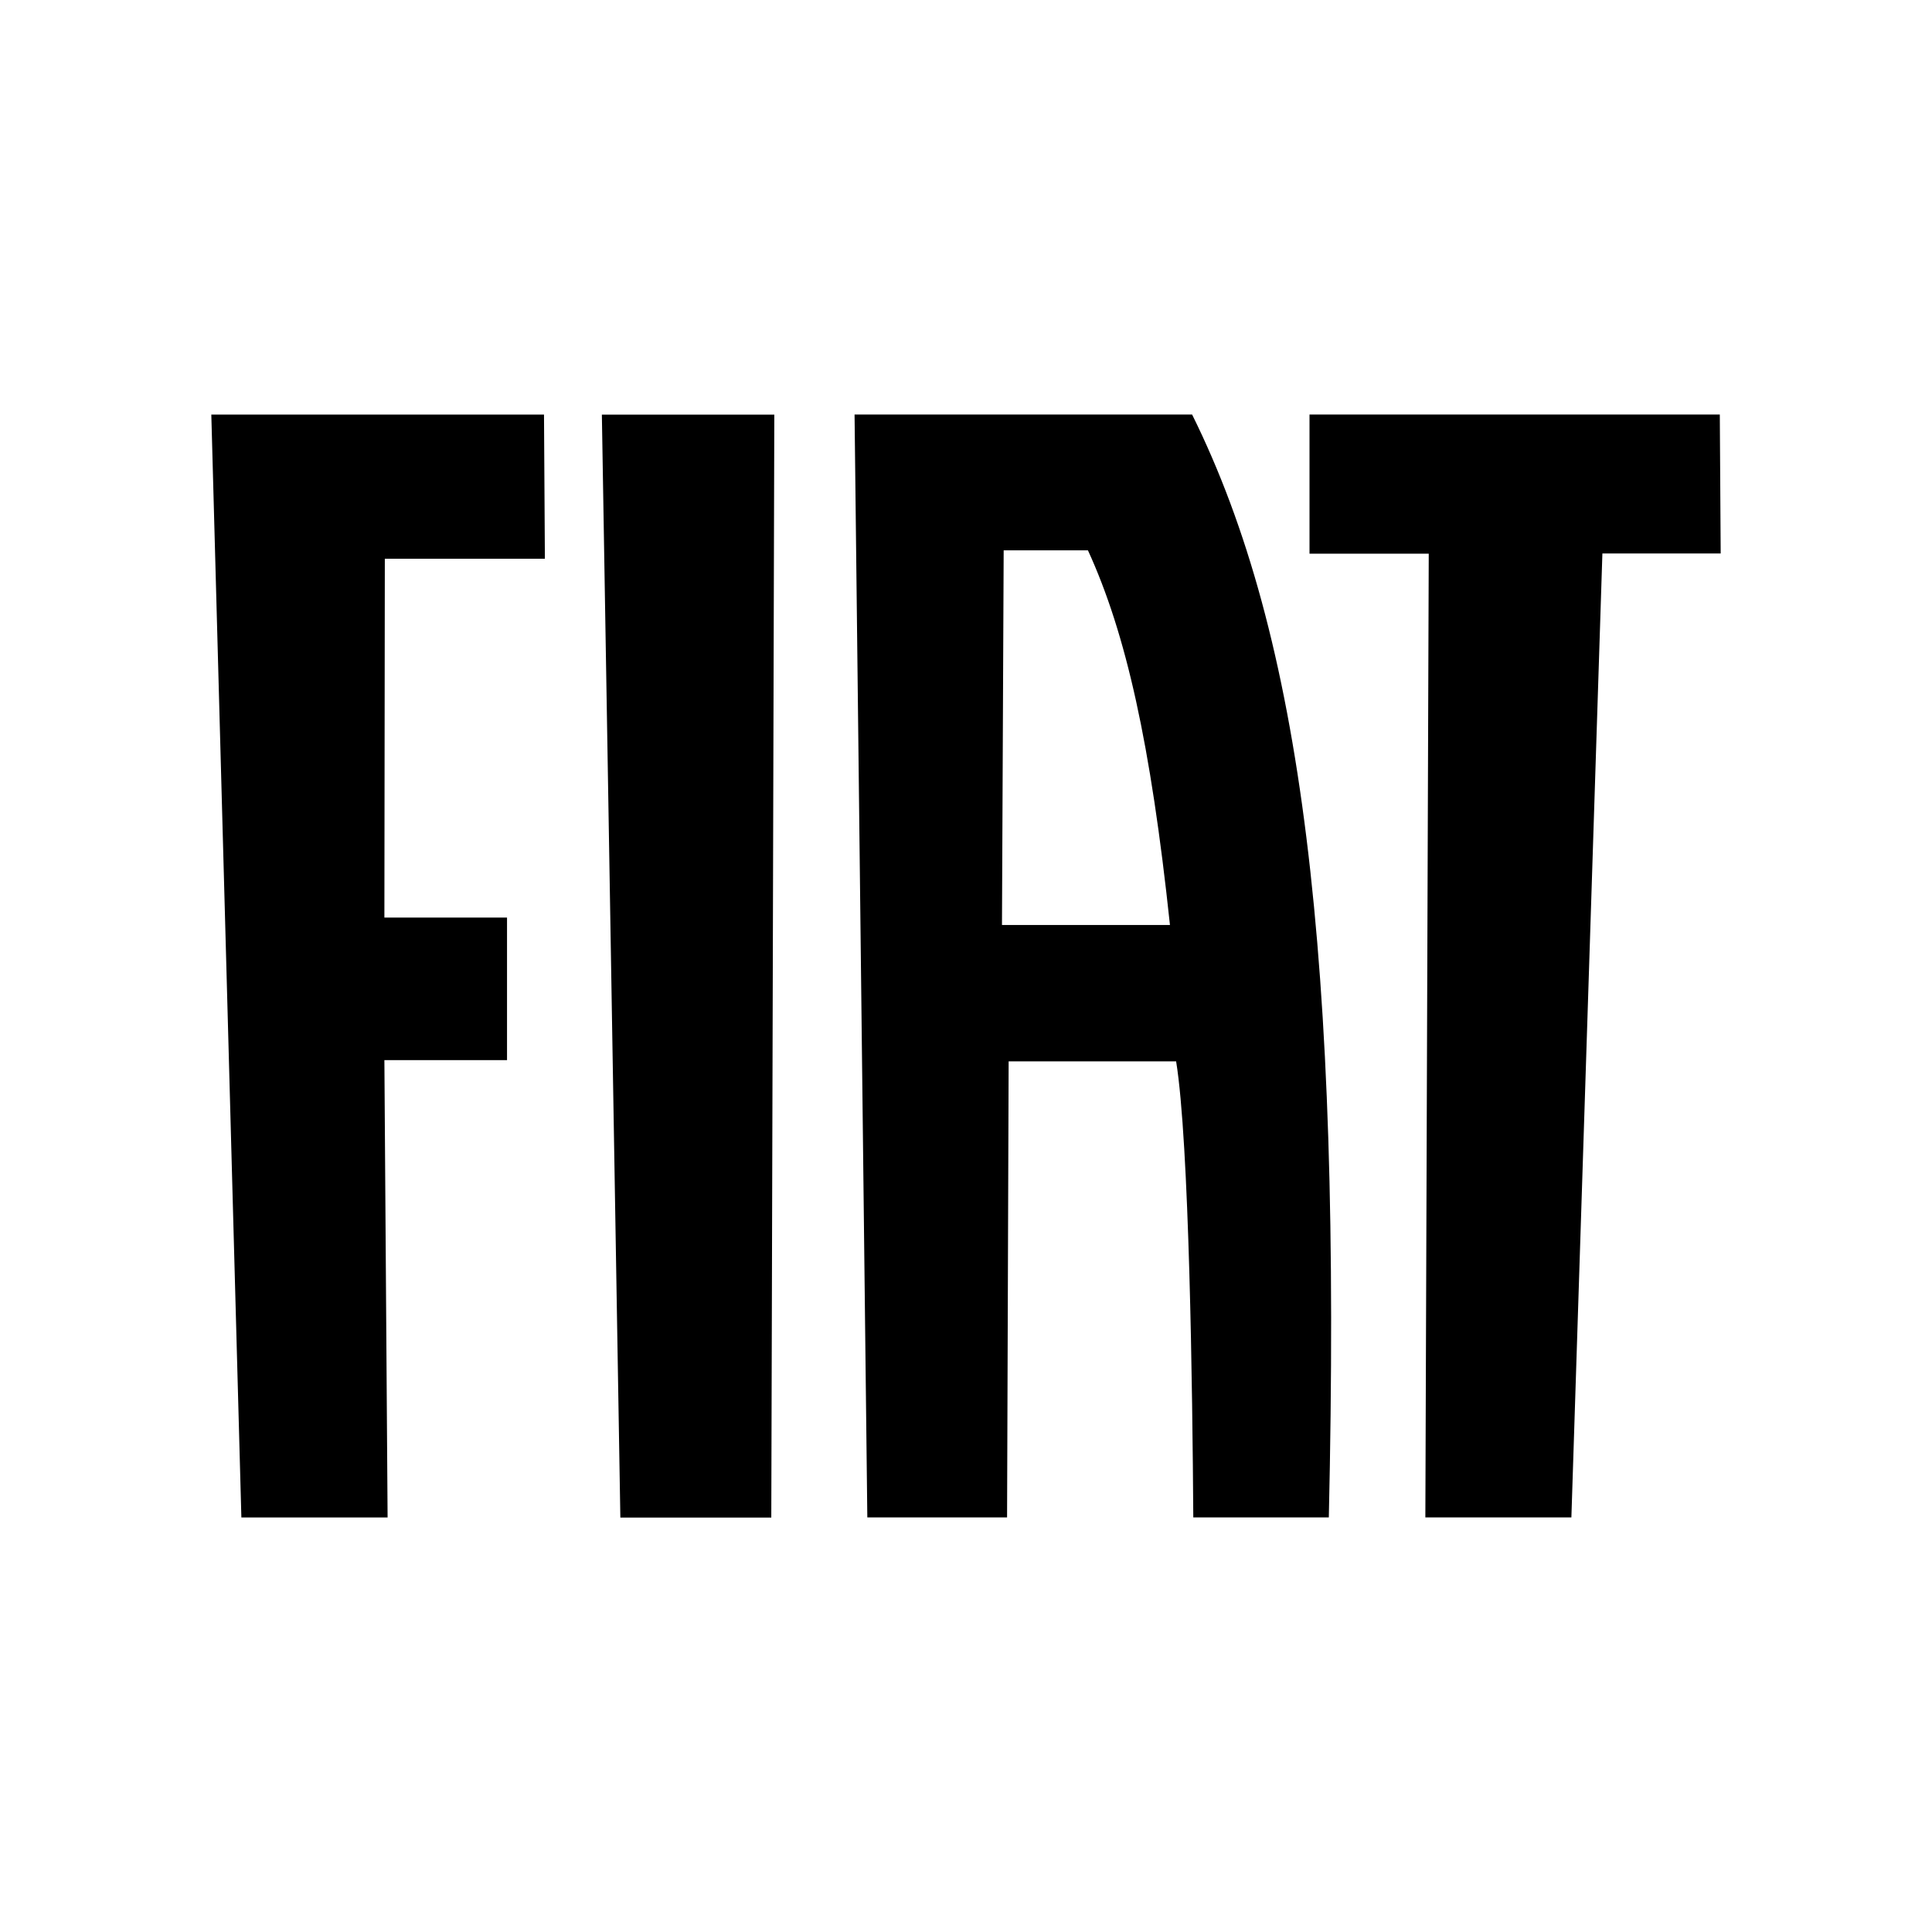 <svg xmlns="http://www.w3.org/2000/svg" width="100%" height="100%" viewBox="0 0 30.72 30.72"><path d="M15.932 14.708l0.027-5.957h1.34c0.608 1.327 0.998 3.081 1.304 5.957z m-2.141 9.42h2.222l0.025-7.252h2.663c0.209 1.28 0.26 5.231 0.273 7.252h2.155c0.204-8.953-0.428-14.014-2.174-17.537h-5.367z m8.873 0h2.322l0.493-15.327H27.36l-0.014-2.21h-6.524v2.213h1.896zM12.312 6.593H9.57l0.294 17.537h2.4z m-6.2 10.264h1.95V14.59h-1.95l0.007-5.706h2.545L8.65 6.592H3.36l0.478 17.537h2.325Z" /></svg>